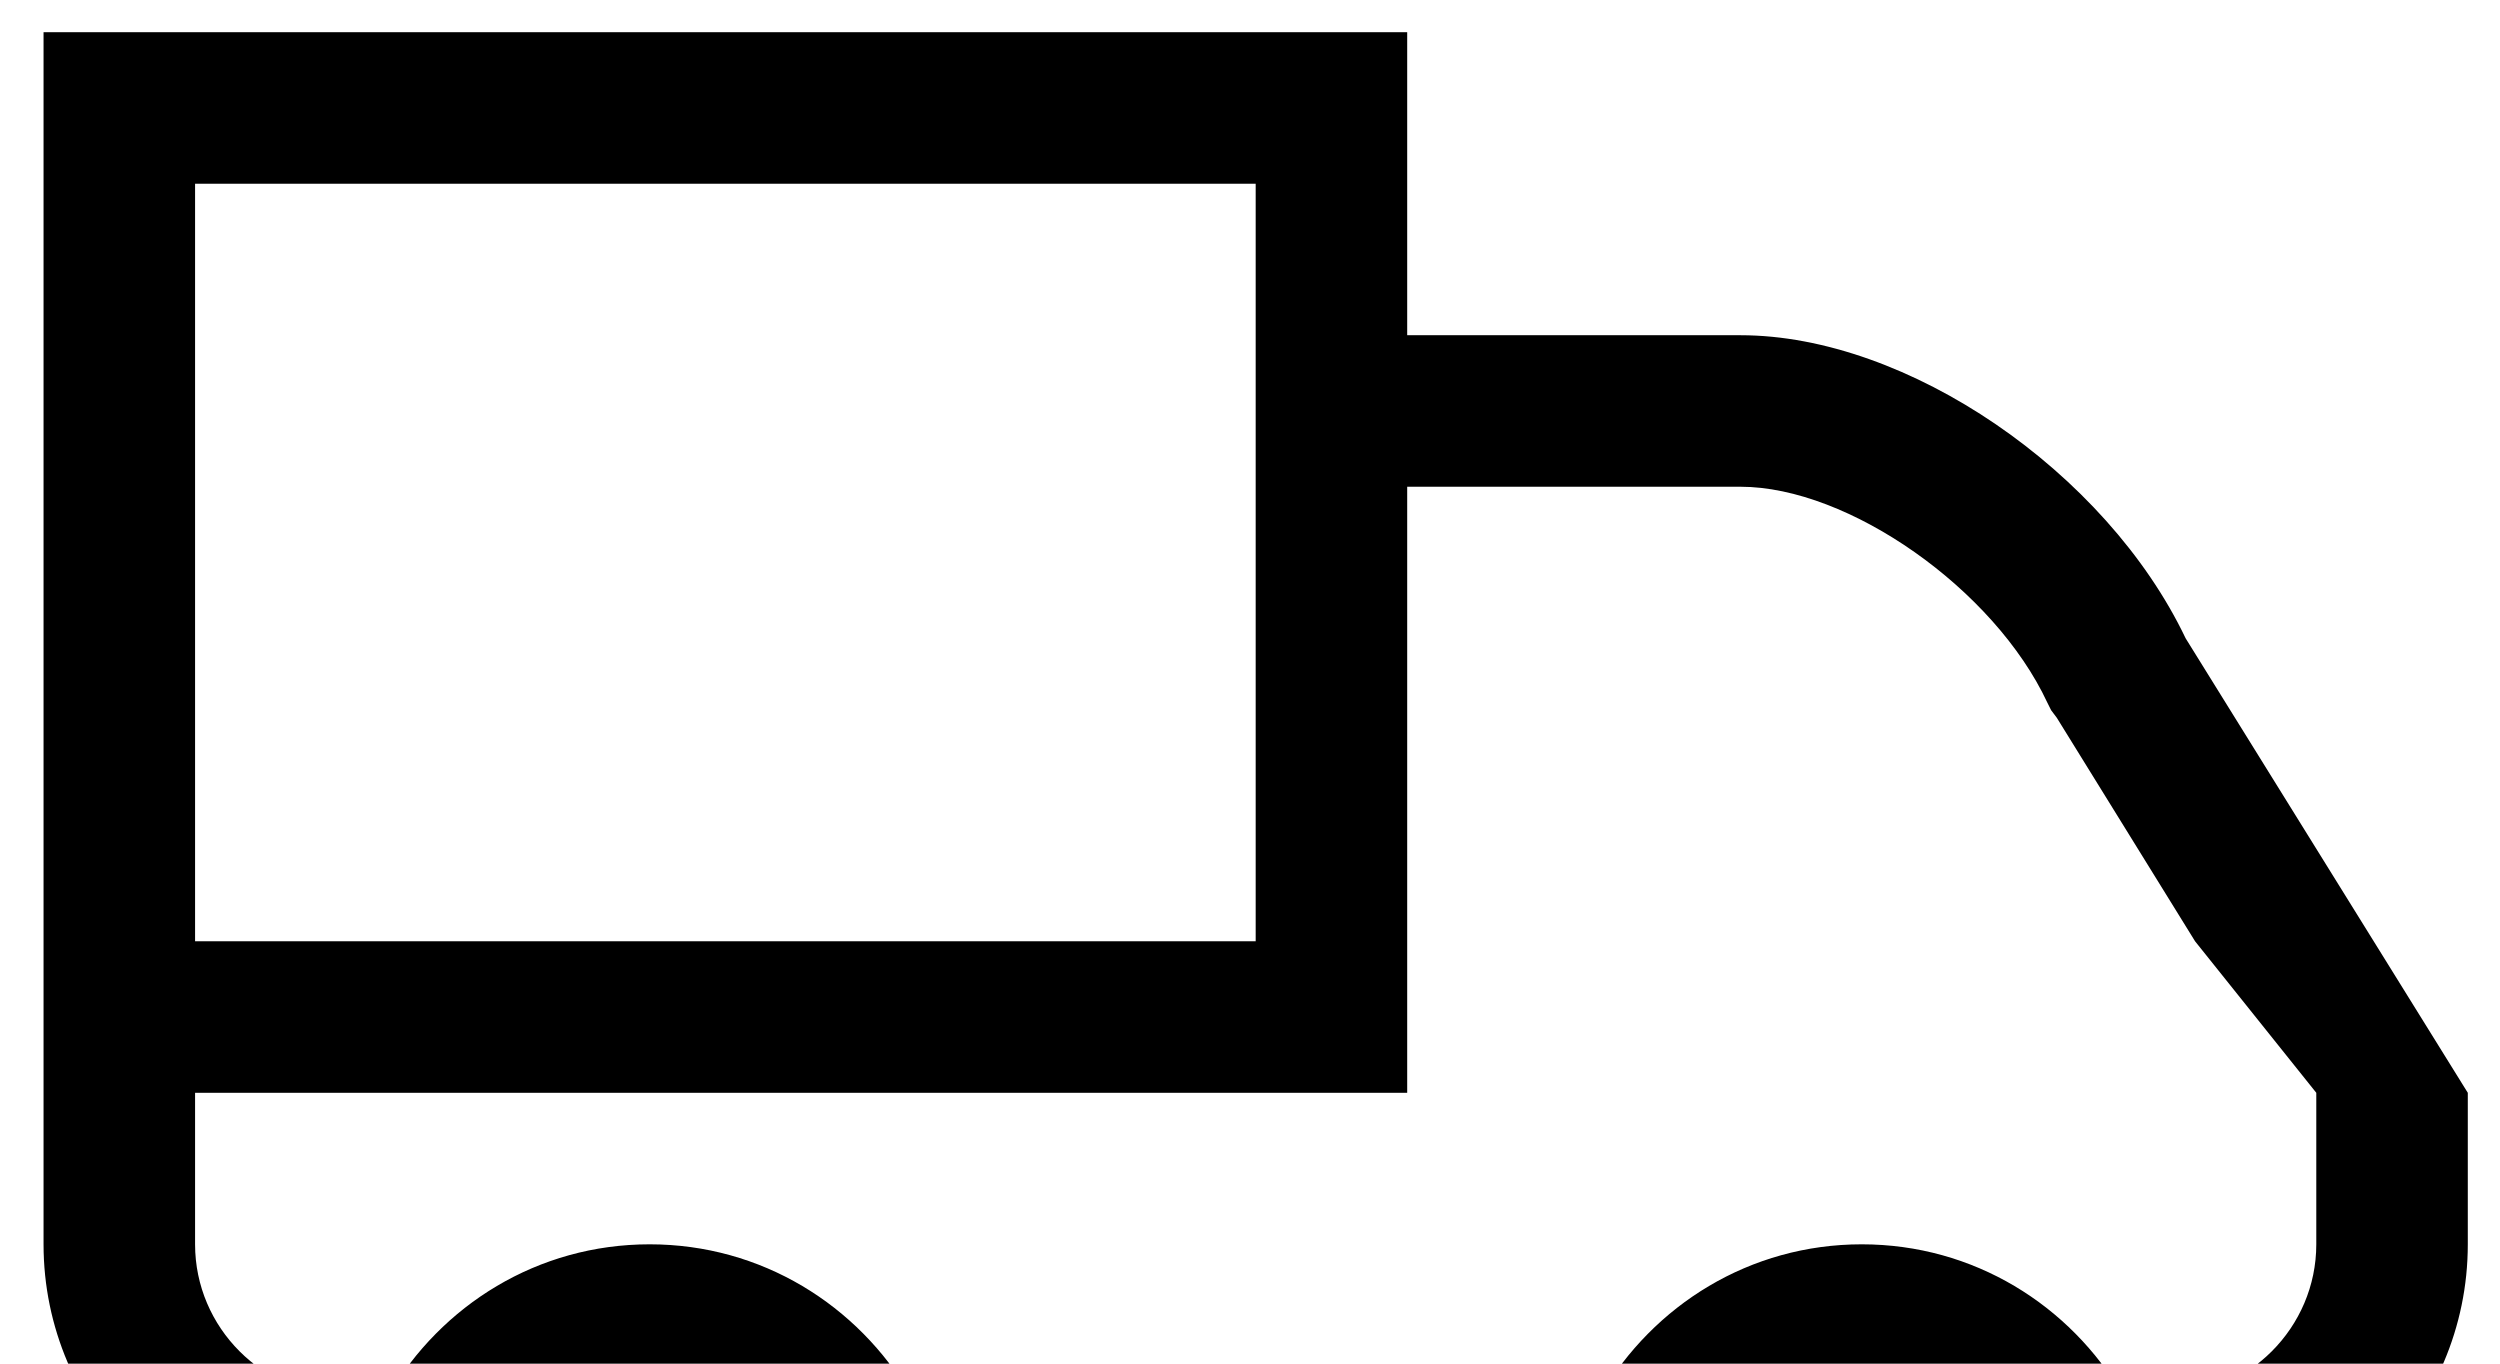 <?xml version="1.0" encoding="utf-8"?>
<!-- Generator: Adobe Illustrator 23.0.3, SVG Export Plug-In . SVG Version: 6.00 Build 0)  -->
<svg version="1.1" id="Layer_1" xmlns="http://www.w3.org/2000/svg" xmlns:xlink="http://www.w3.org/1999/xlink" x="0px" y="0px"
	 viewBox="0 0 132 72" style="enable-background:new 0 0 132 99.5;" xml:space="preserve">
<g id="Cargo_1">
	<g>
		<path d="M74.3,1.7v16h17.6c8.8,0,19.3,7.2,23.5,16l14.9,24v8c0,8.8-7.2,16-16,16c0,8.8-7.2,16-16,16s-16-7.2-16-16h-32
			c0,8.8-7.2,16-16,16s-16-7.2-16-16c-8.8,0-16-7.2-16-16v-64H74.3z M98.3,89.7c4.4,0,8-3.6,8-8s-3.6-8-8-8s-8,3.6-8,8
			S93.9,89.7,98.3,89.7z M34.3,89.7c4.4,0,8-3.6,8-8s-3.6-8-8-8s-8,3.6-8,8S29.9,89.7,34.3,89.7z M10.3,65.7c0,4.4,3.6,8,8,8h2.2
			c2.8-4.8,7.9-8,13.8-8s11,3.2,13.8,8h36.4c2.8-4.8,7.9-8,13.8-8s11,3.2,13.8,8h2.2c4.4,0,8-3.6,8-8v-8l-6.4-8l-7.3-11.8l-0.3-0.4
			l-0.2-0.4c-2.8-6-10.5-11.4-16.2-11.4H74.3v32h-64V65.7z M10.3,49.7h56v-40h-56V49.7z"/>
	</g>
</g>
</svg>
